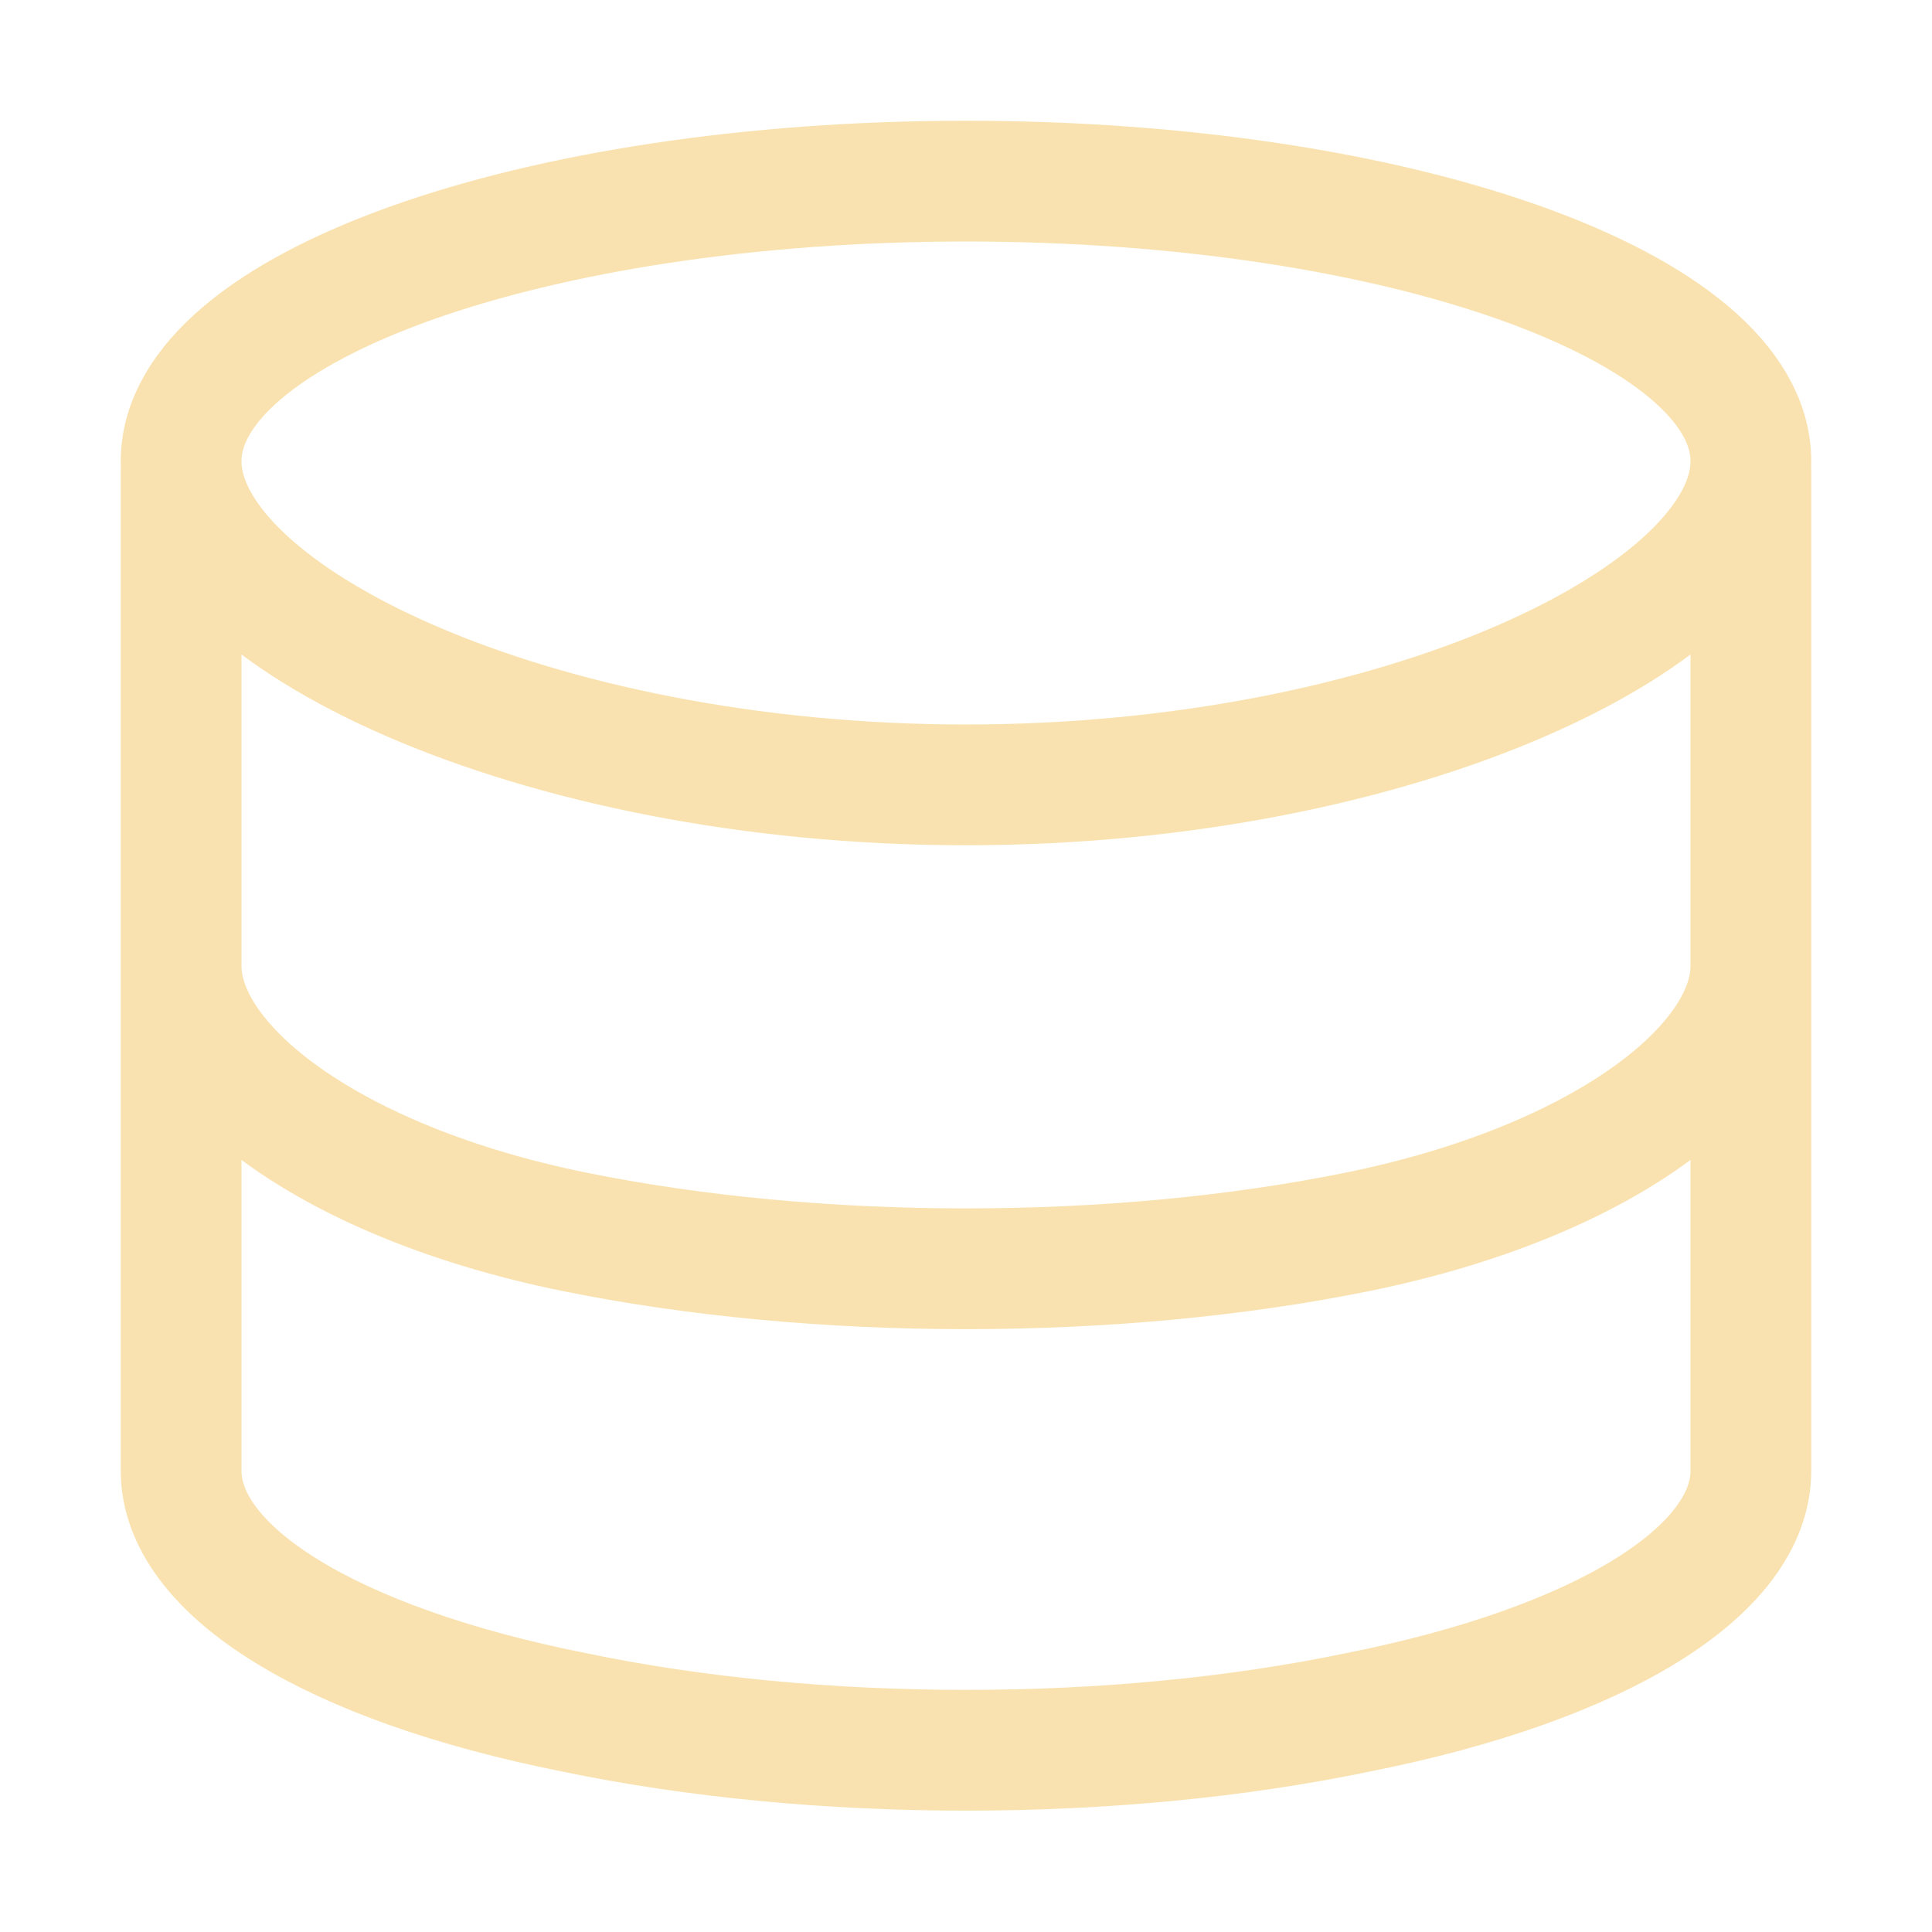 <svg xmlns="http://www.w3.org/2000/svg" width="16" height="16"><path fill="none" fill-rule="evenodd" stroke="#f9e2af" d="M8 6.5c3.59 0 6.5-1.4 6.5-2.68 0-1.28-2.91-2.32-6.5-2.32S1.5 2.54 1.5 3.82C1.5 5.1 4.41 6.5 8 6.5ZM14.5 8c0 .83-1.24 1.79-3.25 2.2-2.01.41-4.49.41-6.5 0S1.5 8.83 1.5 8m13 4.18c0 .83-1.24 1.6-3.25 2-2.01.42-4.49.42-6.5 0-2.01-.4-3.25-1.17-3.25-2m0-8.3v8.3m13-8.3v8.3"/></svg>